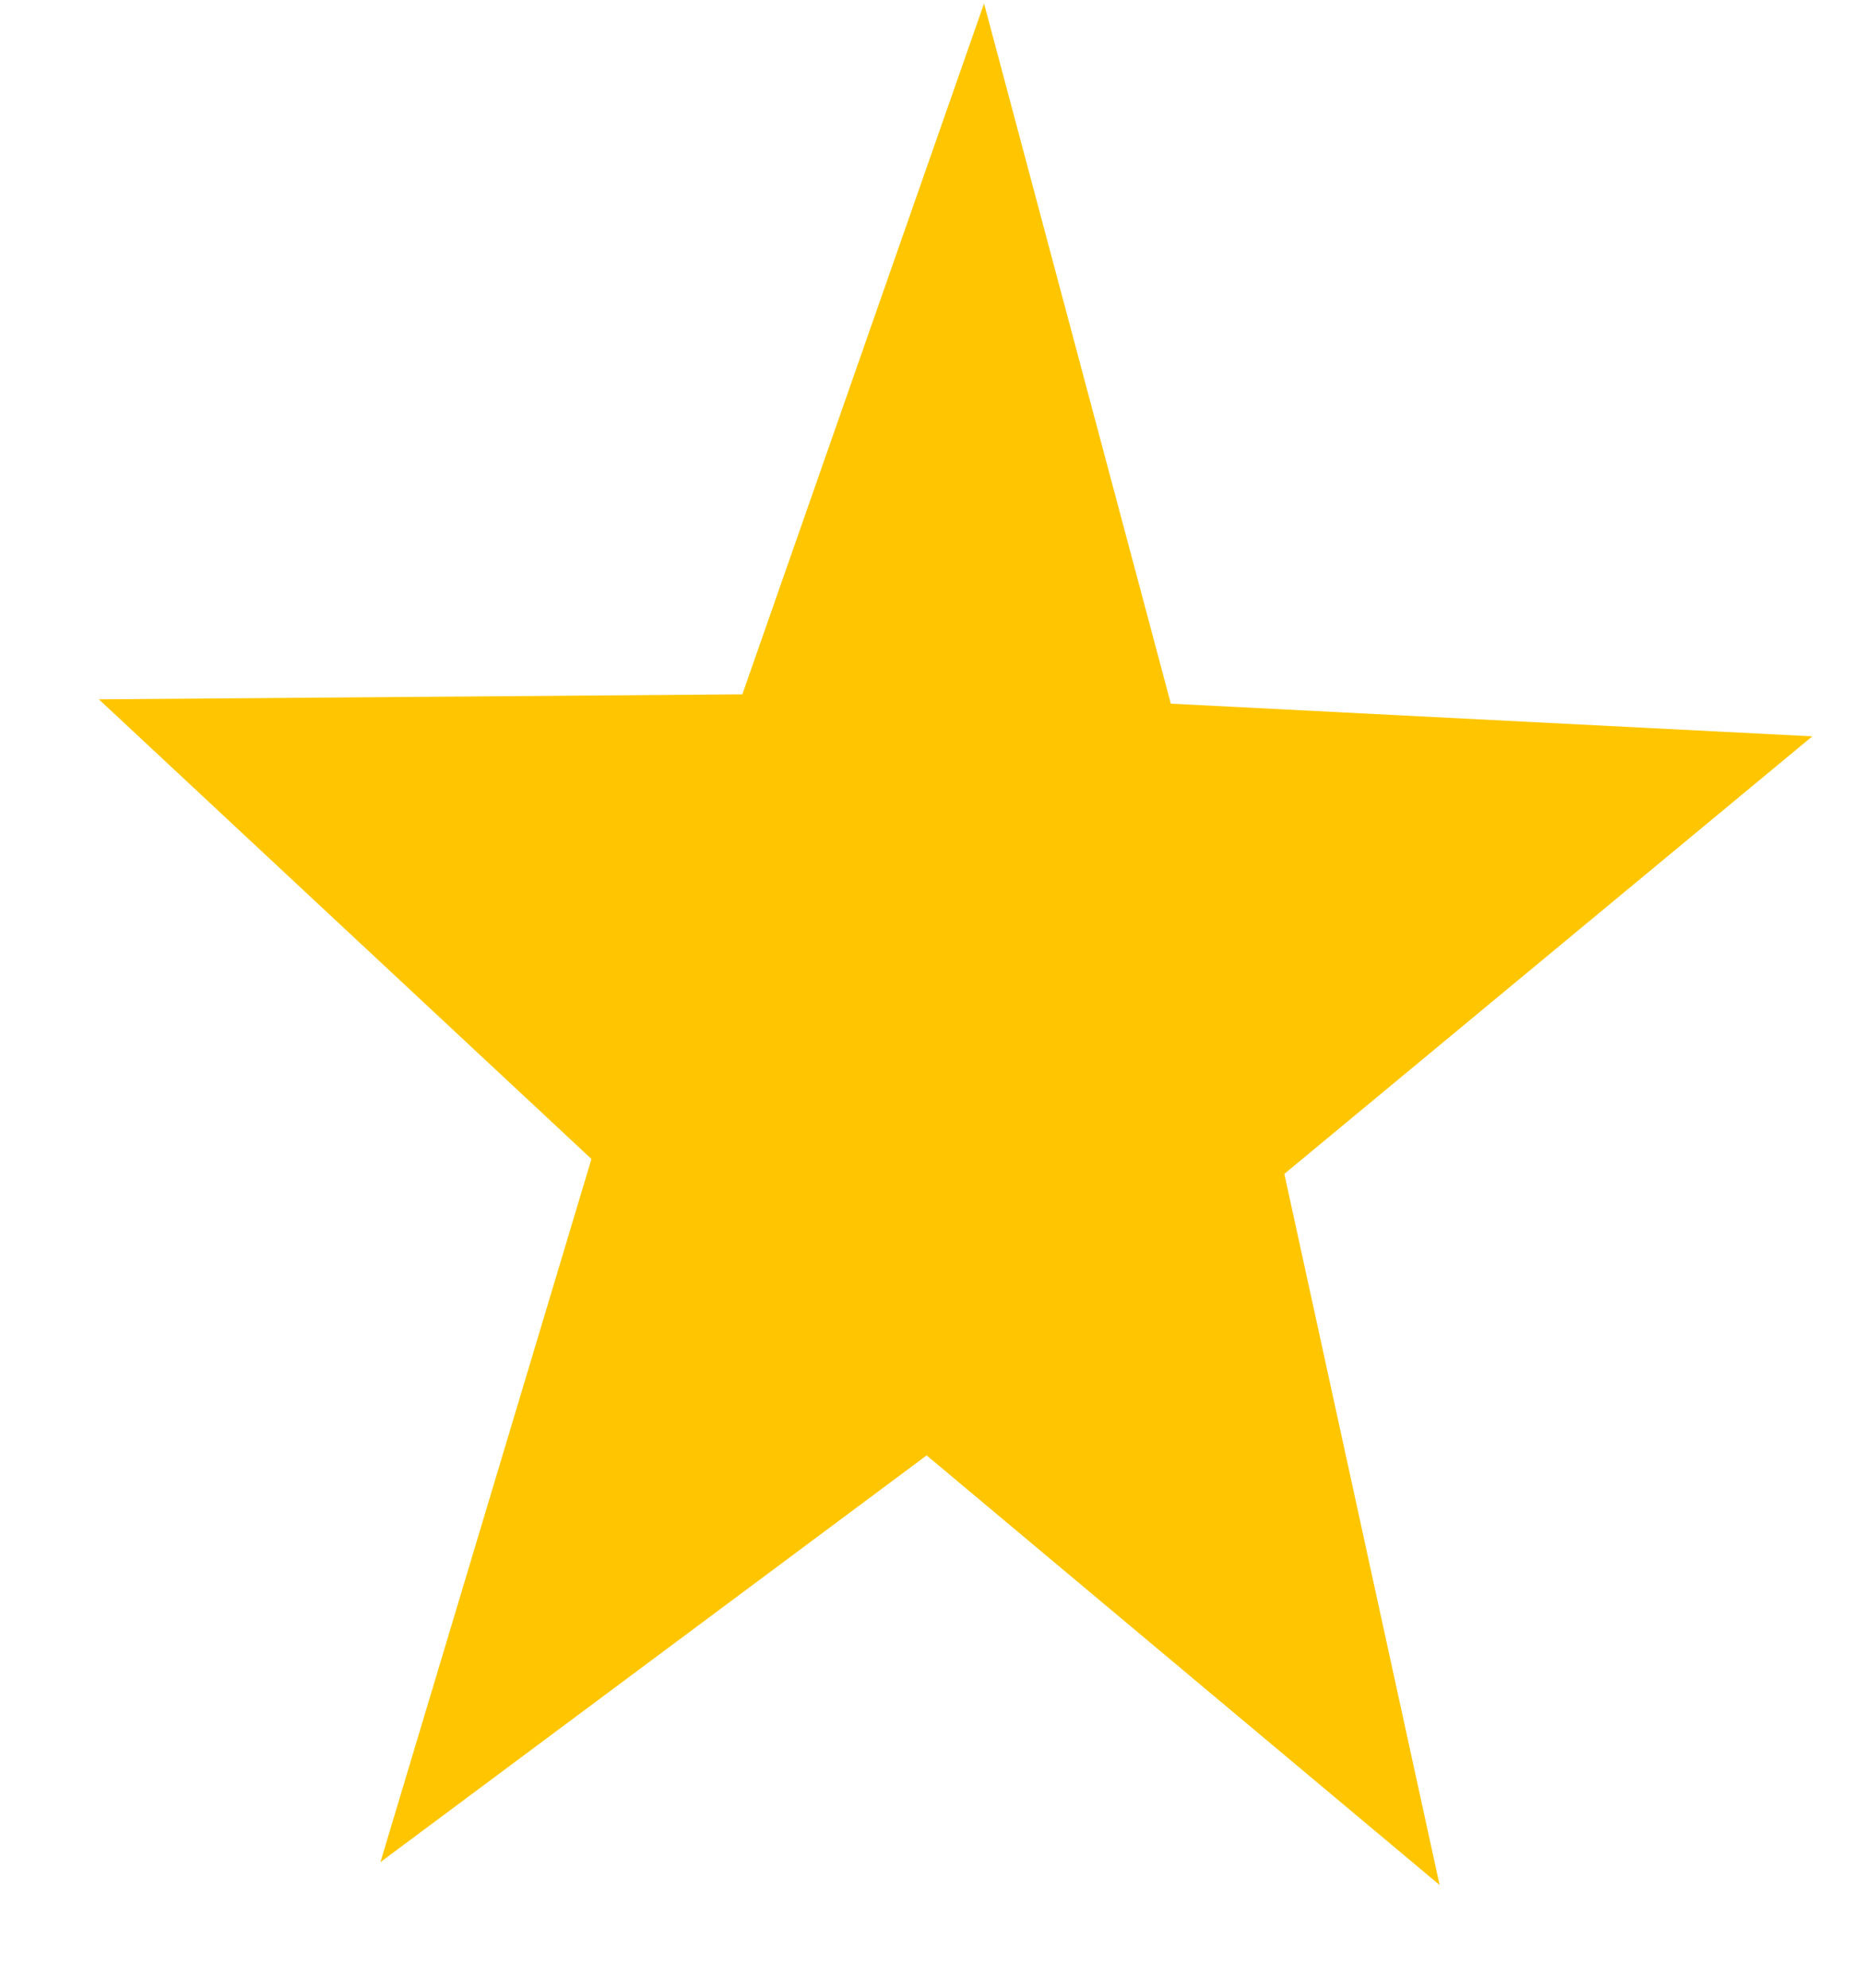 <svg width="15" height="16" viewBox="0 0 15 16" fill="none" xmlns="http://www.w3.org/2000/svg">
<path d="M14.592 5.927L10.341 9.449L11.591 15.173L7.461 11.715L3.063 14.989L4.762 9.329L0.796 5.629L5.977 5.589L7.923 0.028L9.427 5.664L14.592 5.927Z" fill="#FFC600"/>
</svg>
